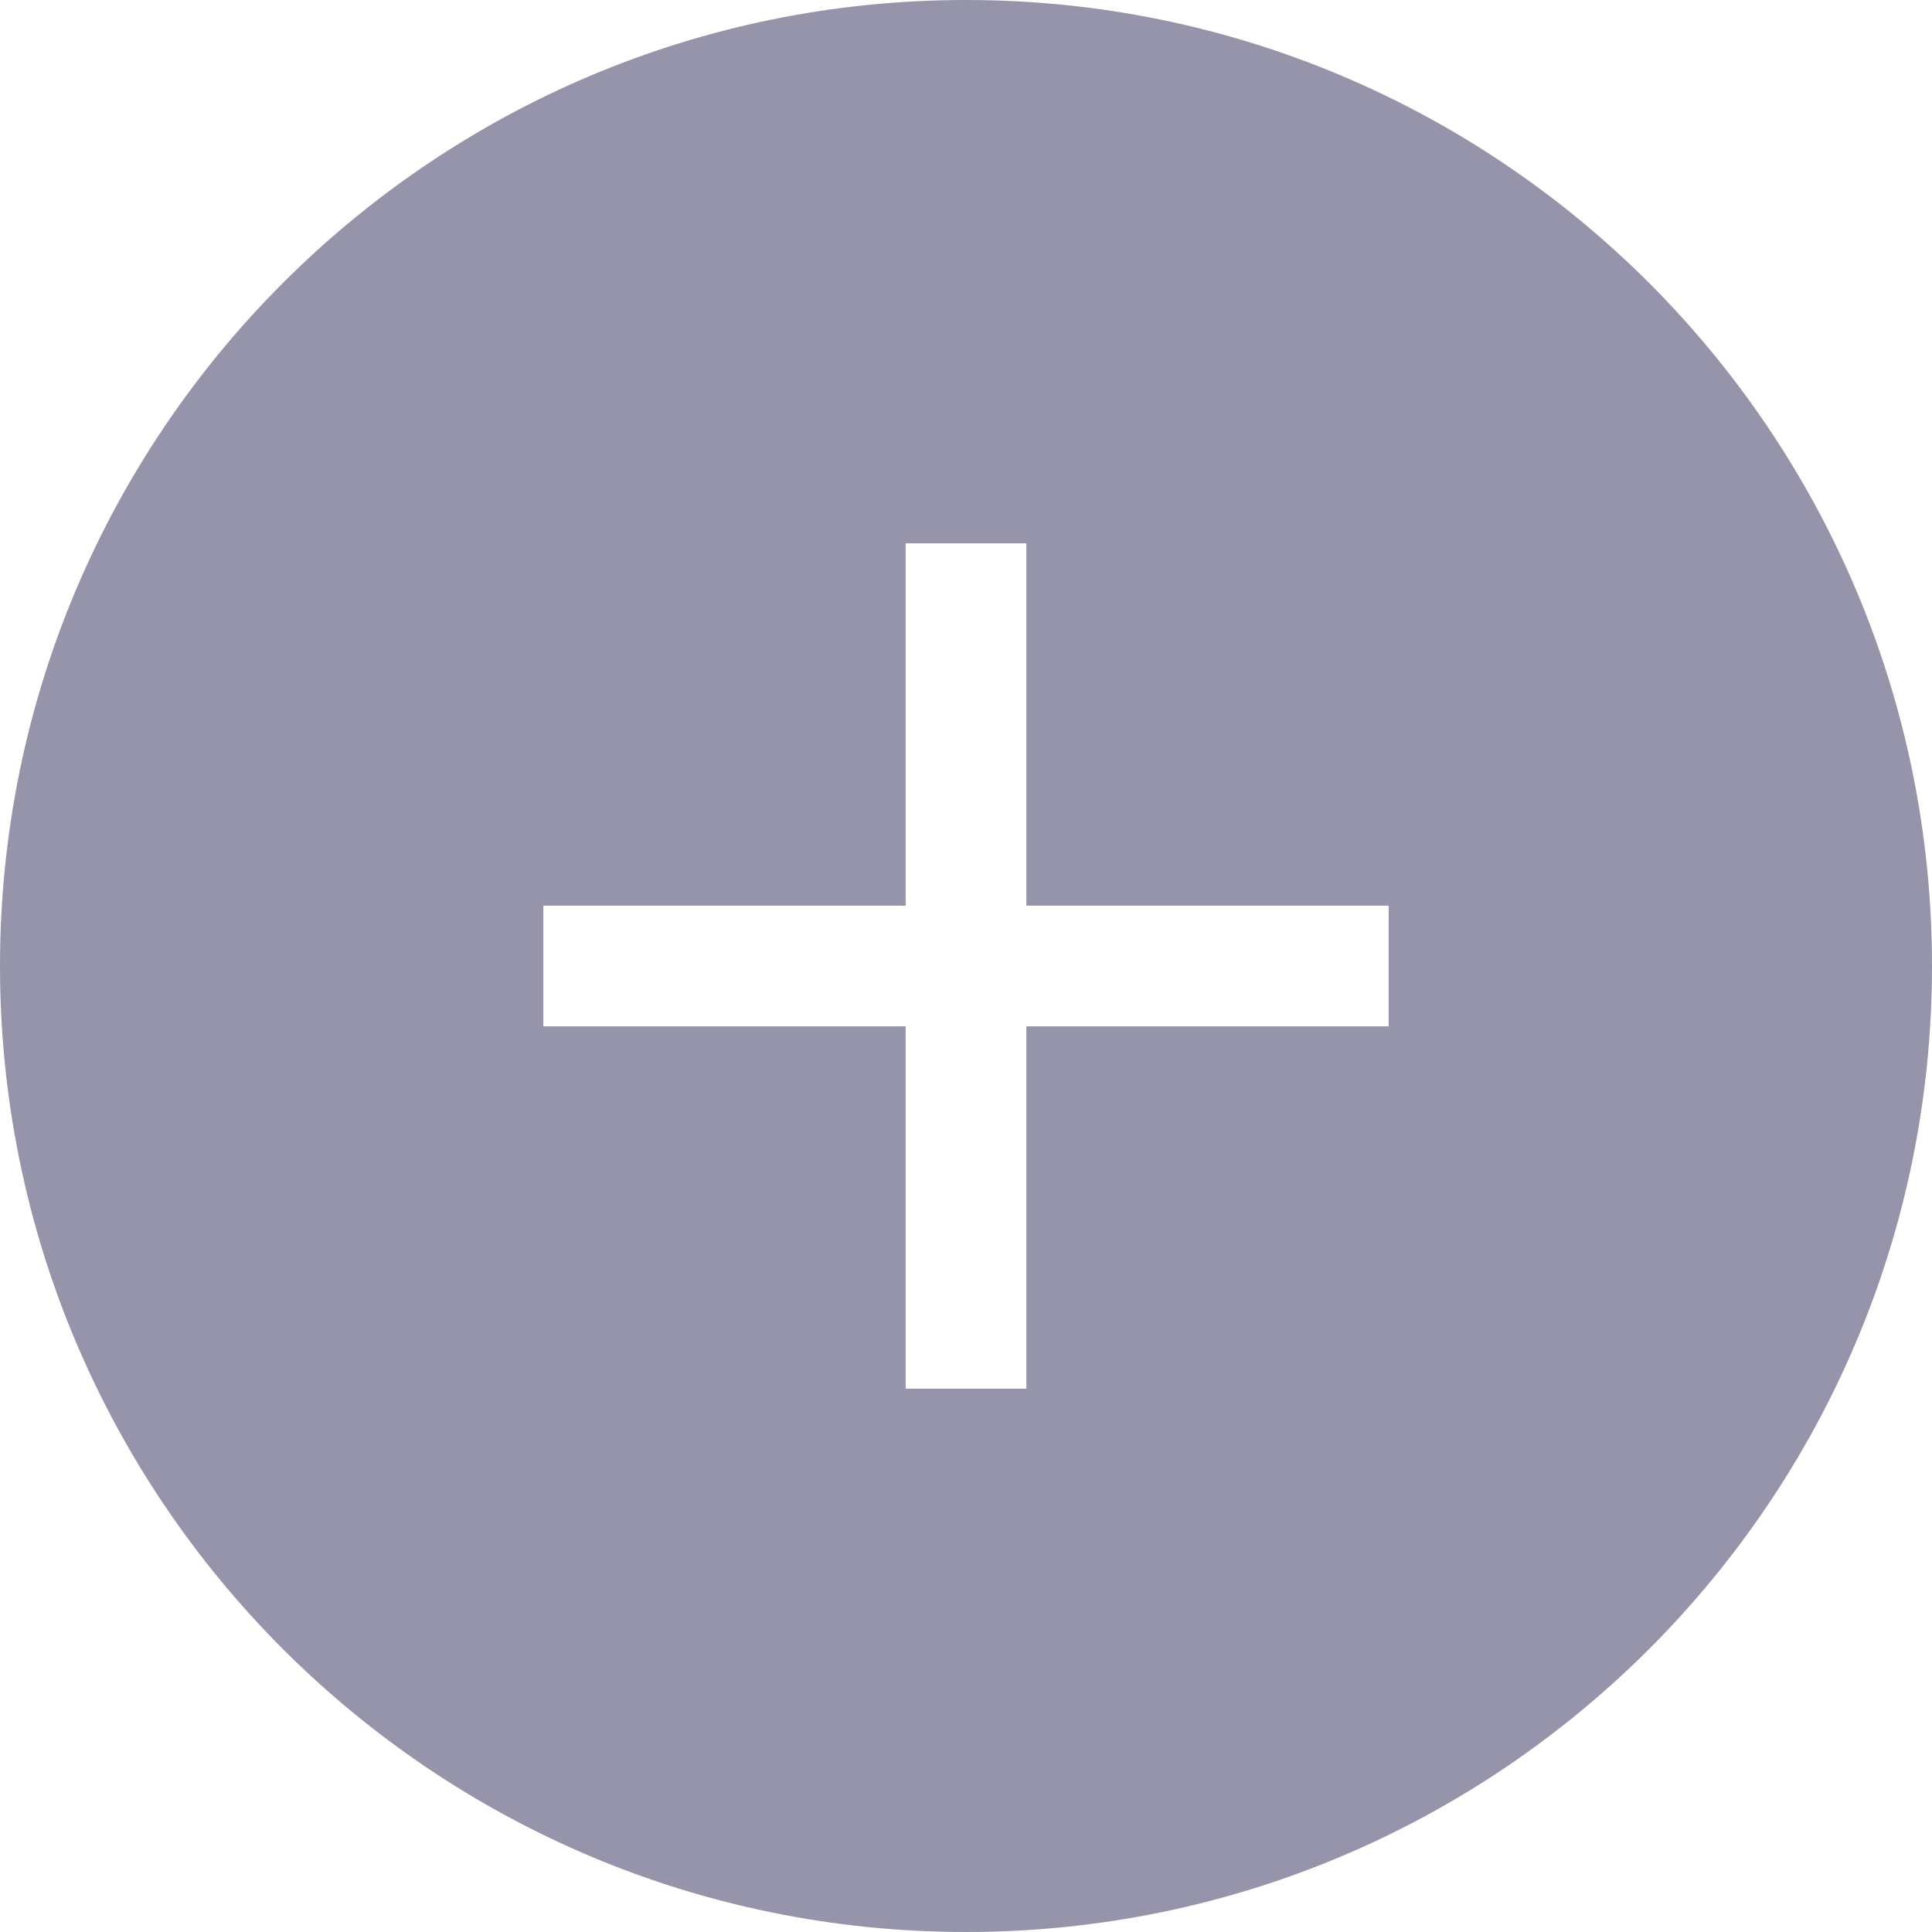 <svg width="34" height="34" viewBox="0 0 34 34" fill="none" xmlns="http://www.w3.org/2000/svg">
<path fill-rule="evenodd" clip-rule="evenodd" d="M17 34C26.389 34 34 26.389 34 17C34 7.611 26.389 0 17 0C7.611 0 0 7.611 0 17C0 26.389 7.611 34 17 34ZM18.062 18.062H24.438V15.938H18.062V9.562H15.938V15.938H9.562V18.062H15.938V24.438H18.062V18.062Z" fill="#9594AA"/>
</svg>
